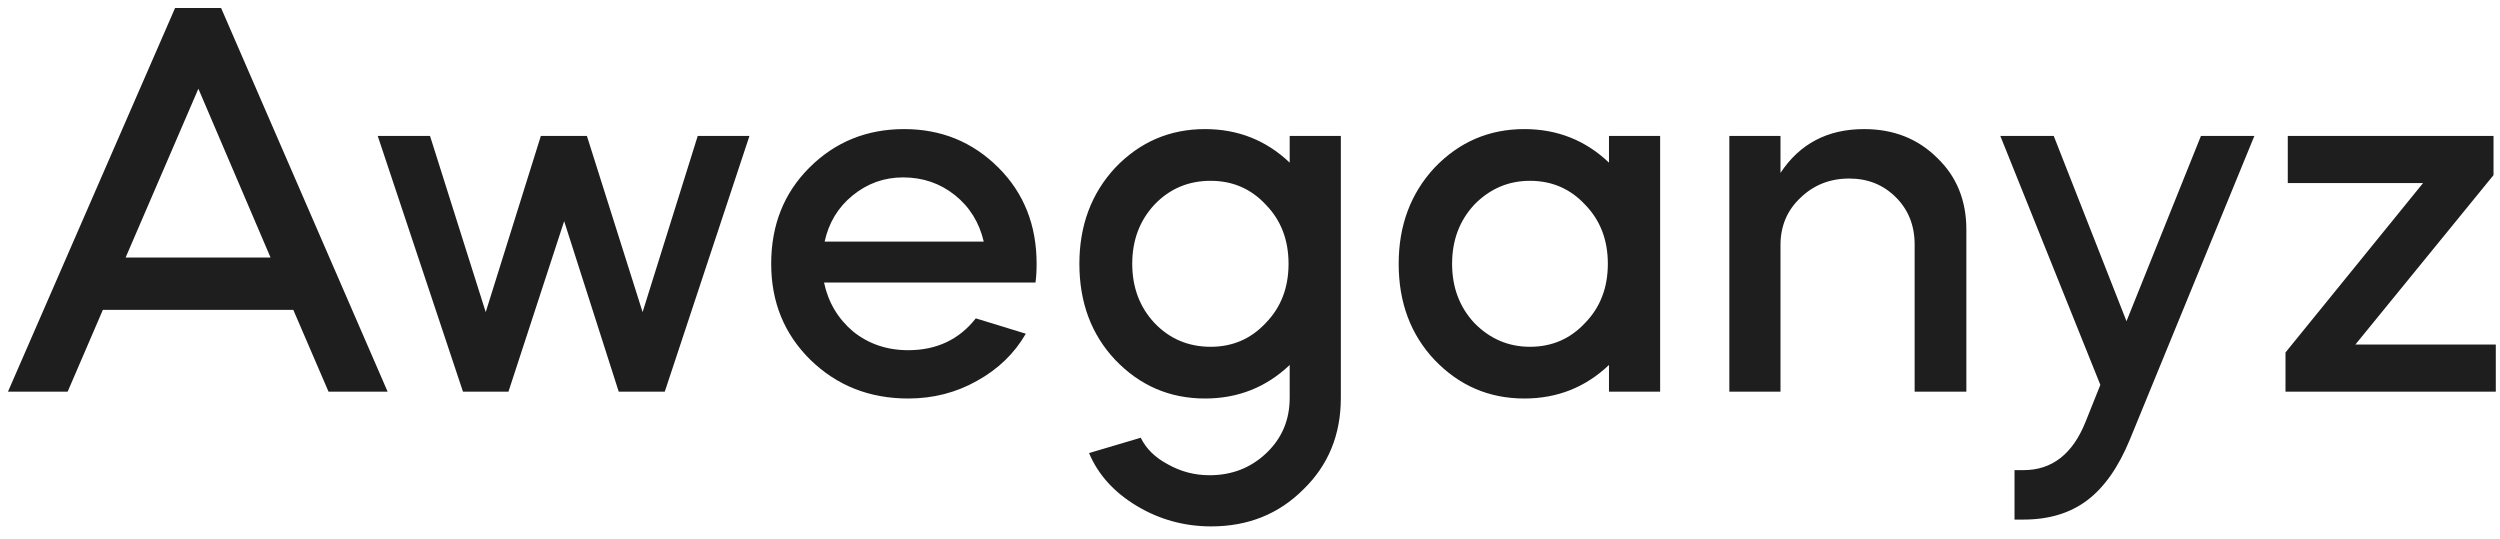 <svg width="181" height="39" viewBox="0 0 181 39" fill="none" xmlns="http://www.w3.org/2000/svg">
<path d="M4.897 28.358H0.576L12.675 0.581H16.008L28.065 28.358H23.786L21.234 22.432H7.448L4.897 28.358ZM19.588 18.646L14.362 6.424L9.094 18.646H19.588ZM36.812 28.358H33.52L27.347 9.84H31.133L35.166 22.597L39.158 9.84H42.491L46.524 22.597L50.516 9.84H54.261L48.129 28.358H44.796L40.845 16.012L36.812 28.358ZM74.969 20.457H59.661C59.962 21.883 60.662 23.063 61.759 23.996C62.884 24.901 64.215 25.354 65.751 25.354C67.809 25.354 69.441 24.586 70.648 23.049L74.269 24.16C73.447 25.587 72.267 26.726 70.731 27.576C69.222 28.427 67.562 28.852 65.751 28.852C62.953 28.852 60.593 27.919 58.673 26.053C56.78 24.188 55.834 21.87 55.834 19.099C55.834 16.3 56.753 13.982 58.591 12.144C60.456 10.279 62.747 9.346 65.463 9.346C68.152 9.346 70.429 10.279 72.294 12.144C74.132 13.982 75.051 16.3 75.051 19.099C75.051 19.62 75.024 20.073 74.969 20.457ZM59.702 17.494H71.224C70.895 16.095 70.195 14.97 69.126 14.12C68.056 13.269 66.807 12.844 65.381 12.844C64.009 12.844 62.788 13.283 61.718 14.161C60.676 15.011 60.004 16.122 59.702 17.494ZM87.242 28.852C84.69 28.852 82.523 27.919 80.74 26.053C79.011 24.215 78.147 21.897 78.147 19.099C78.147 16.328 79.011 14.01 80.74 12.144C82.523 10.279 84.69 9.346 87.242 9.346C89.628 9.346 91.672 10.155 93.373 11.774V9.84H97.077V28.811C97.077 31.472 96.171 33.68 94.361 35.436C92.578 37.219 90.355 38.111 87.694 38.111C85.746 38.111 83.949 37.617 82.303 36.629C80.657 35.642 79.505 34.366 78.847 32.802L82.591 31.691C82.975 32.487 83.634 33.132 84.567 33.625C85.499 34.147 86.501 34.407 87.571 34.407C89.189 34.407 90.561 33.872 91.686 32.802C92.811 31.732 93.373 30.402 93.373 28.811V26.424C91.672 28.042 89.628 28.852 87.242 28.852ZM87.653 13.091C86.034 13.091 84.676 13.667 83.579 14.819C82.509 15.971 81.974 17.398 81.974 19.099C81.974 20.8 82.509 22.226 83.579 23.379C84.676 24.531 86.034 25.107 87.653 25.107C89.244 25.107 90.575 24.531 91.645 23.379C92.742 22.254 93.291 20.827 93.291 19.099C93.291 17.37 92.742 15.944 91.645 14.819C90.575 13.667 89.244 13.091 87.653 13.091ZM110.359 9.346C112.746 9.346 114.789 10.155 116.49 11.774V9.84H120.194V28.358H116.49V26.424C114.789 28.042 112.746 28.852 110.359 28.852C107.807 28.852 105.64 27.919 103.857 26.053C102.128 24.215 101.264 21.897 101.264 19.099C101.264 16.328 102.128 14.01 103.857 12.144C105.64 10.279 107.807 9.346 110.359 9.346ZM114.762 14.819C113.692 13.667 112.361 13.091 110.77 13.091C109.206 13.091 107.862 13.667 106.737 14.819C105.667 15.971 105.132 17.398 105.132 19.099C105.132 20.8 105.667 22.226 106.737 23.379C107.862 24.531 109.206 25.107 110.77 25.107C112.361 25.107 113.692 24.531 114.762 23.379C115.859 22.254 116.408 20.827 116.408 19.099C116.408 17.37 115.859 15.944 114.762 14.819ZM125.204 28.358V9.84H128.908V12.515C130.307 10.402 132.324 9.346 134.957 9.346C137.097 9.346 138.867 10.046 140.266 11.445C141.665 12.789 142.365 14.517 142.365 16.63V28.358H138.62V17.7C138.62 16.328 138.167 15.189 137.262 14.284C136.357 13.379 135.232 12.926 133.887 12.926C132.488 12.926 131.309 13.393 130.348 14.325C129.388 15.231 128.908 16.369 128.908 17.741V28.358H125.204ZM150.995 30.539L152.065 27.864L144.822 9.84H148.69L153.958 23.255L159.349 9.84H163.217L154.205 31.815C153.382 33.817 152.353 35.285 151.118 36.218C149.884 37.151 148.347 37.617 146.509 37.617H145.851V34.037H146.509C148.567 34.037 150.062 32.871 150.995 30.539ZM165.47 28.358V25.518L175.429 13.255H165.635V9.84H180.531V12.679L170.532 24.942H180.696V28.358H165.47Z" fill="#1E1E1E"/>
</svg>
